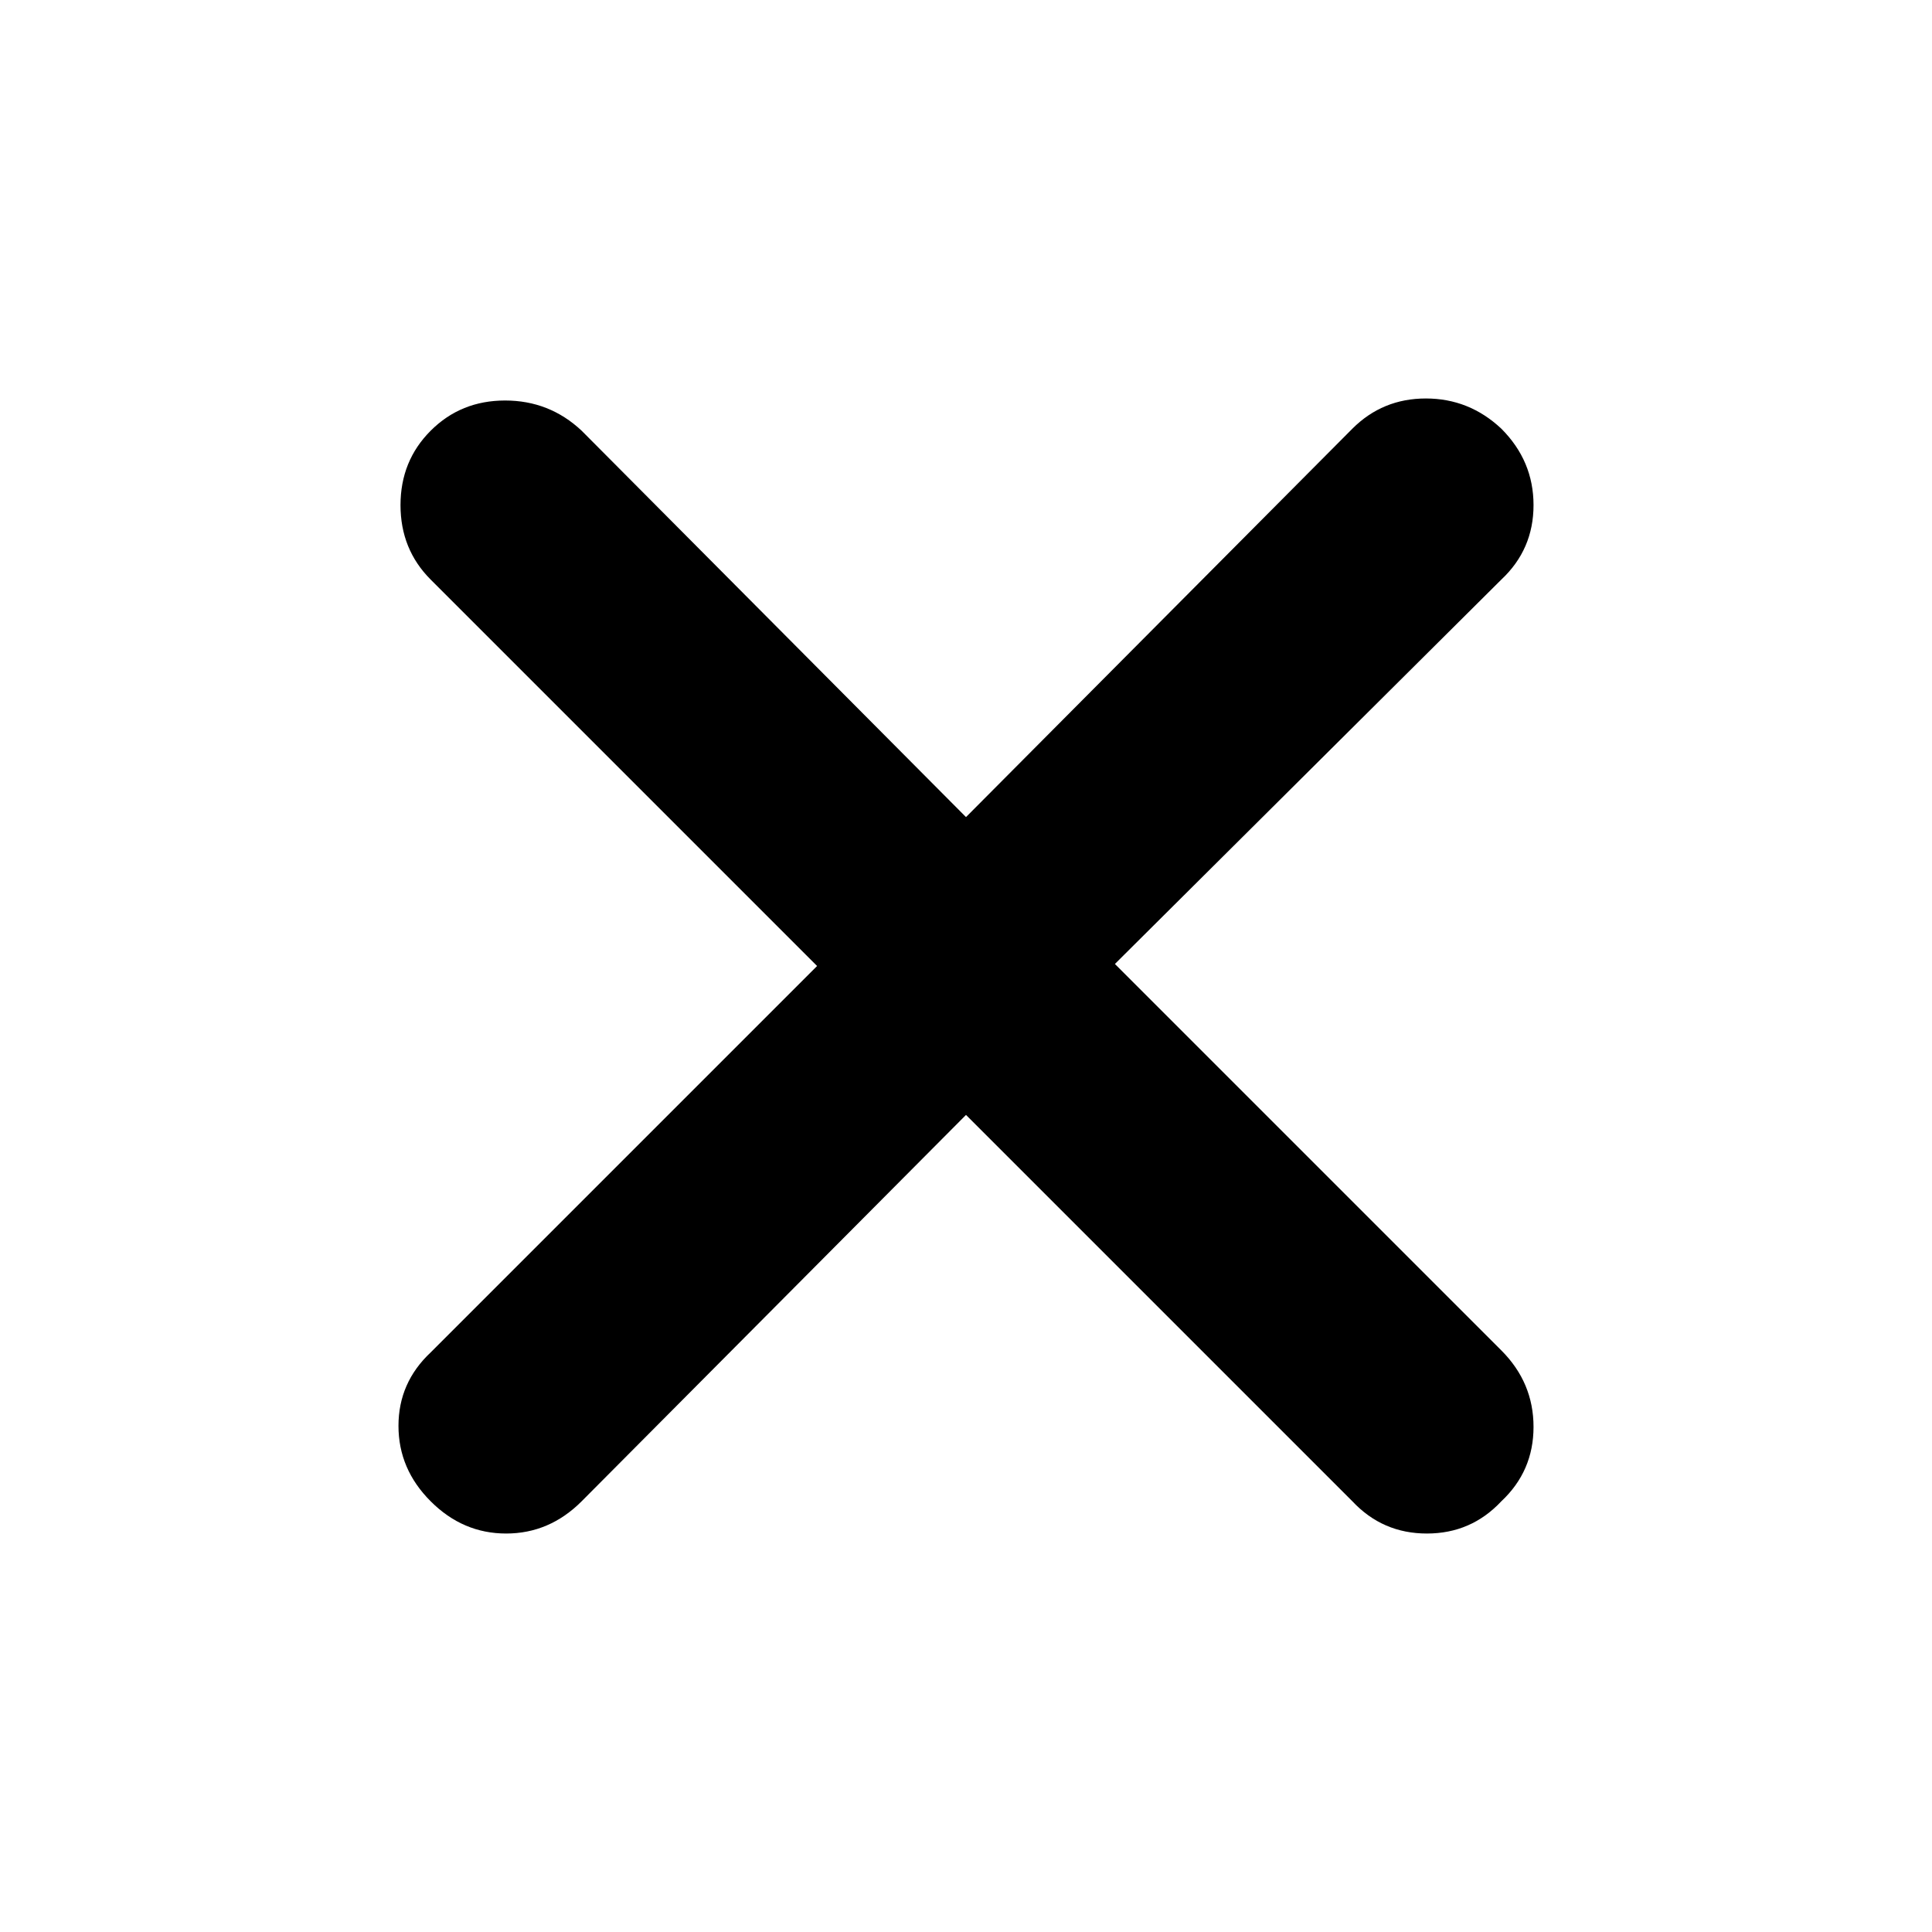 <svg width="40" height="40" viewBox="0 0 40 40" fill="none" xmlns="http://www.w3.org/2000/svg">
<path d="M20 23.083L12.042 31.083C11.597 31.528 11.076 31.75 10.479 31.75C9.882 31.75 9.361 31.528 8.917 31.083C8.472 30.639 8.25 30.118 8.25 29.521C8.25 28.924 8.472 28.417 8.917 28L16.917 20L8.917 12C8.5 11.583 8.292 11.069 8.292 10.458C8.292 9.847 8.5 9.334 8.917 8.917C9.334 8.5 9.847 8.292 10.458 8.292C11.069 8.292 11.597 8.5 12.042 8.917L20 16.917L28 8.875C28.417 8.458 28.924 8.25 29.521 8.25C30.118 8.25 30.639 8.458 31.083 8.875C31.528 9.32 31.75 9.847 31.75 10.458C31.75 11.069 31.528 11.583 31.083 12L23.083 19.958L31.083 27.958C31.528 28.403 31.75 28.931 31.75 29.542C31.75 30.153 31.528 30.666 31.083 31.083C30.666 31.528 30.153 31.75 29.542 31.75C28.931 31.75 28.417 31.528 28 31.083L20 23.083Z" fill="black"/>
</svg>
